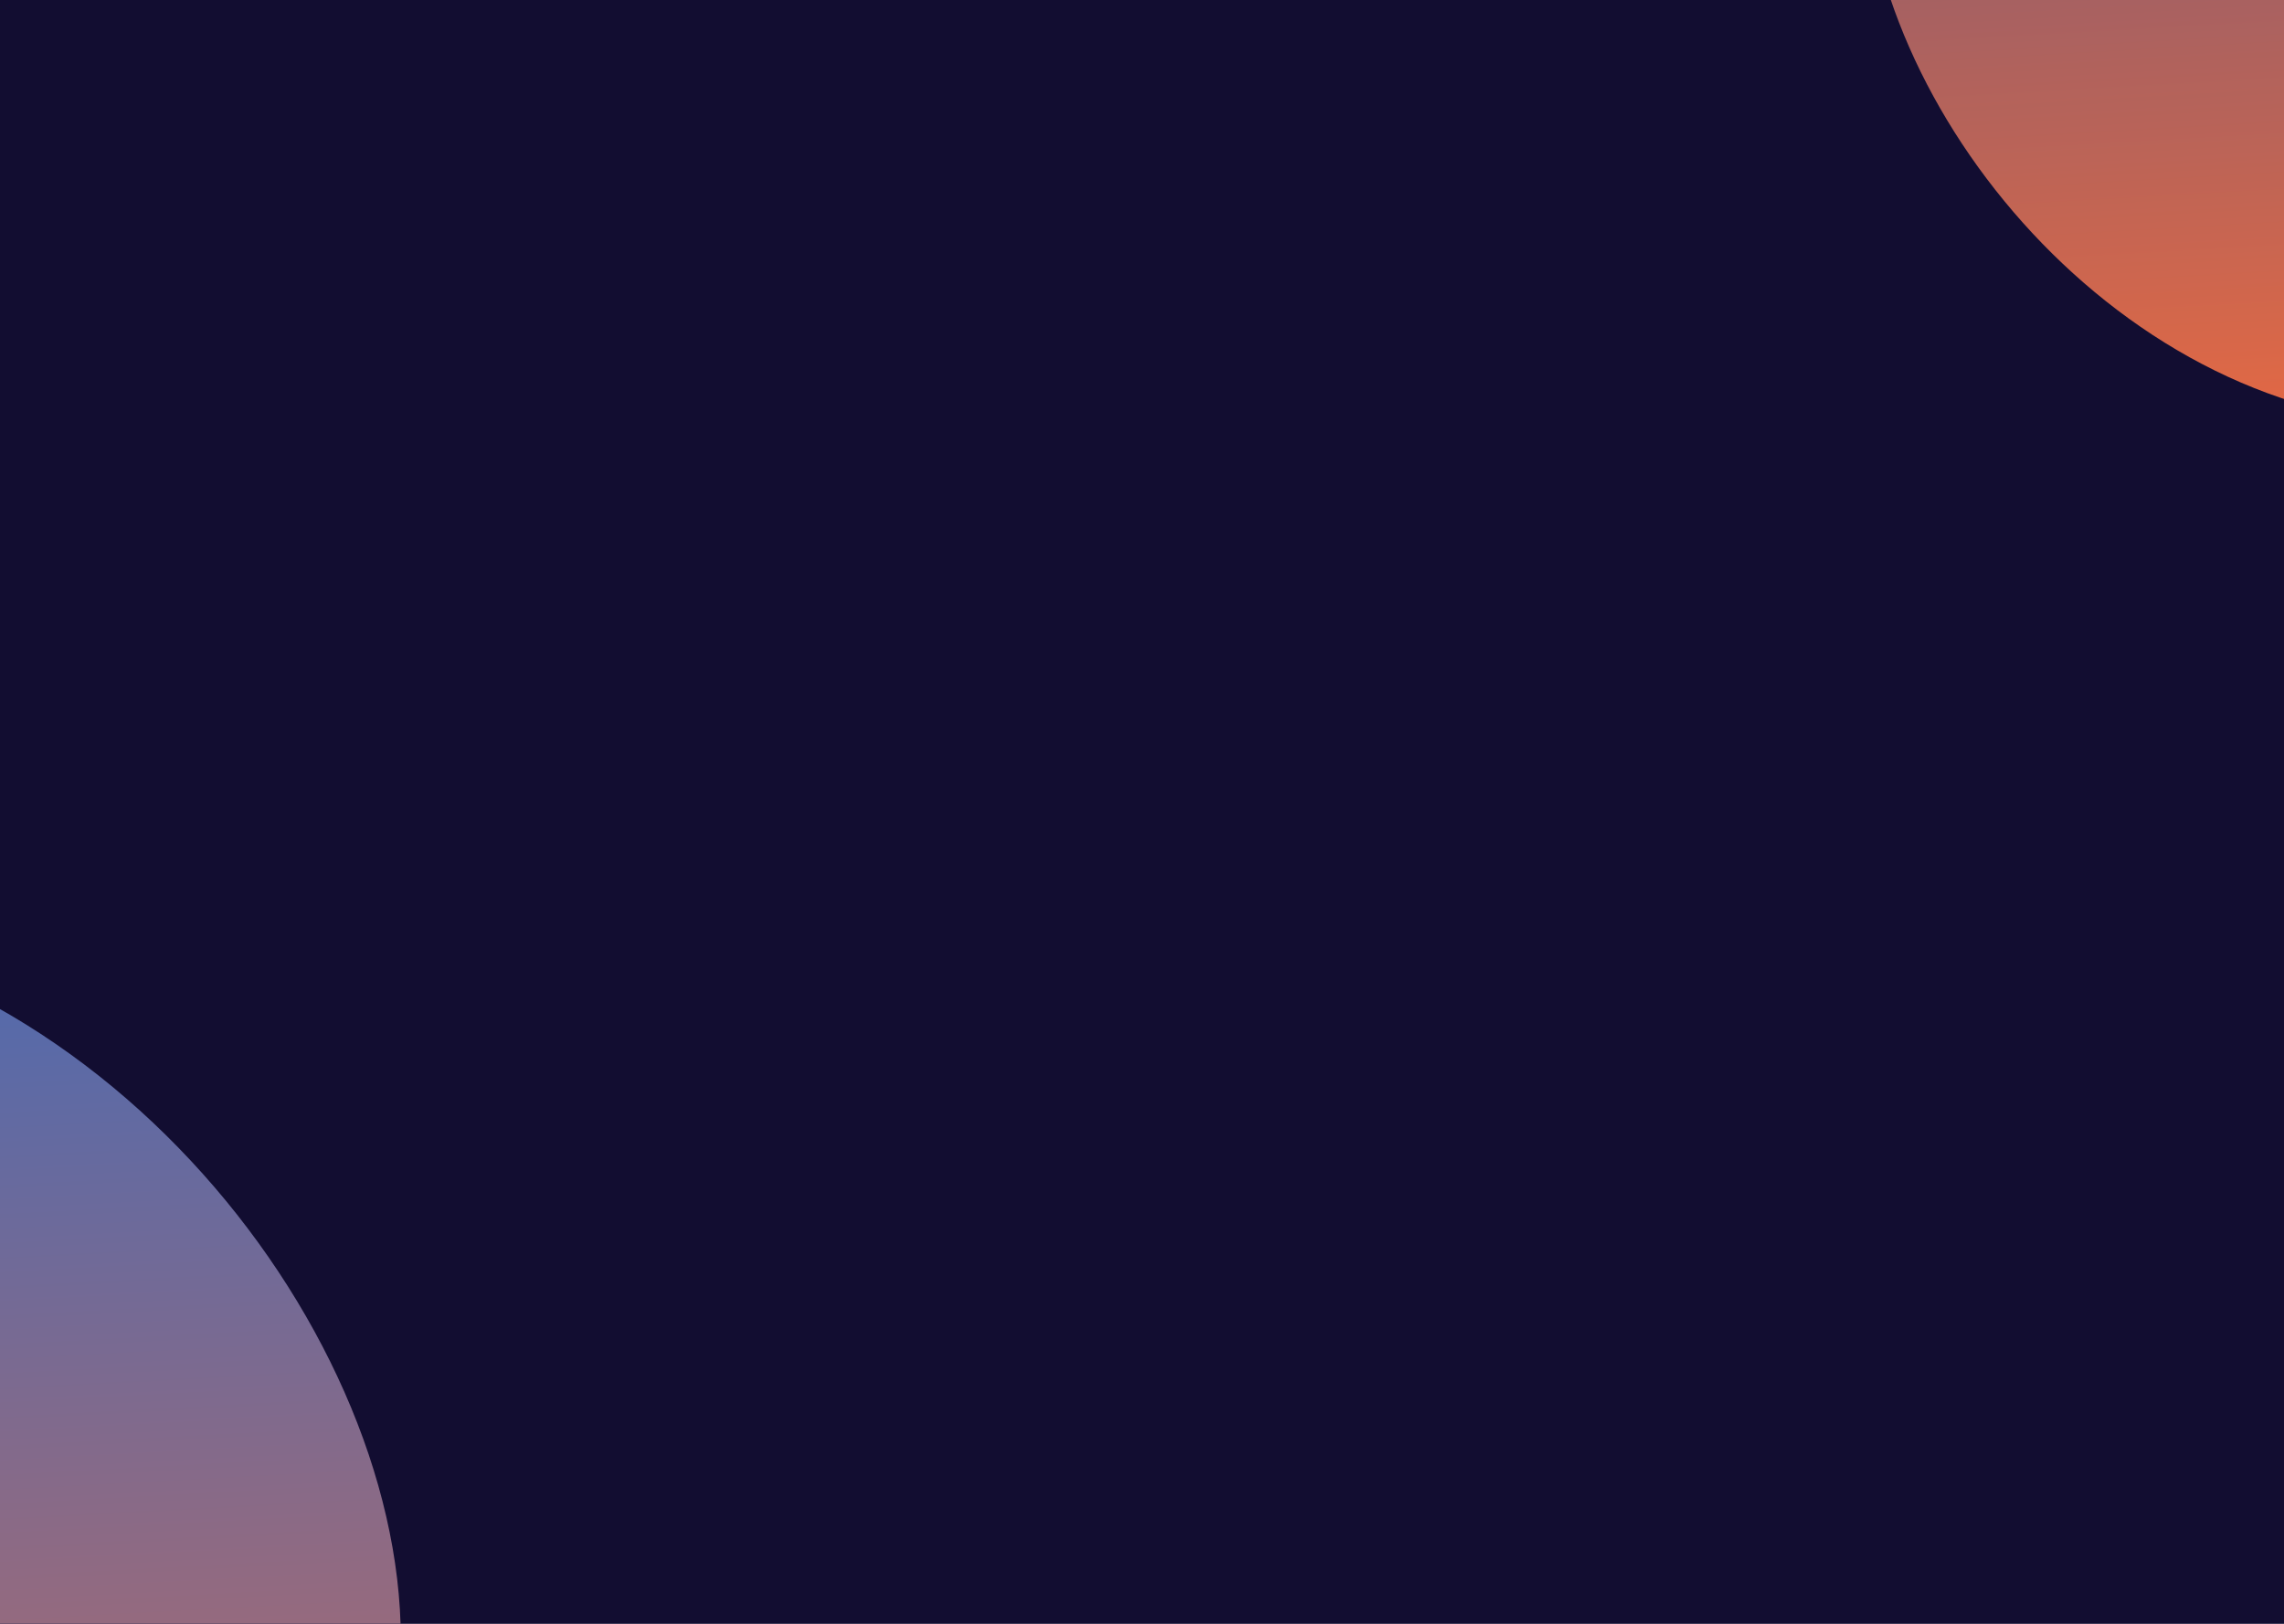 <svg width="1440" height="1024" viewBox="0 0 1440 1024" fill="none" xmlns="http://www.w3.org/2000/svg">
<g clip-path="url(#clip0_120_438)">
<rect width="1440" height="1024" fill="#120D31"/>
<g filter="url(#filter0_f_120_438)">
<rect x="-651.573" y="581.773" width="904.275" height="1004.35" rx="452.137" fill="url(#paint0_linear_120_438)"/>
</g>
<g filter="url(#filter1_f_120_438)">
<rect width="725.012" height="871.617" rx="362.506" transform="matrix(1 0.001 -0.001 1 1175.93 -604.315)" fill="url(#paint1_linear_120_438)"/>
</g>
</g>
<defs>
<filter id="filter0_f_120_438" x="-1551.57" y="-318.227" width="2704.27" height="2804.35" filterUnits="userSpaceOnUse" color-interpolation-filters="sRGB">
<feFlood flood-opacity="0" result="BackgroundImageFix"/>
<feBlend mode="normal" in="SourceGraphic" in2="BackgroundImageFix" result="shape"/>
<feGaussianBlur stdDeviation="450" result="effect1_foregroundBlur_120_438"/>
</filter>
<filter id="filter1_f_120_438" x="375.472" y="-1403.85" width="2325.14" height="2471.62" filterUnits="userSpaceOnUse" color-interpolation-filters="sRGB">
<feFlood flood-opacity="0" result="BackgroundImageFix"/>
<feBlend mode="normal" in="SourceGraphic" in2="BackgroundImageFix" result="shape"/>
<feGaussianBlur stdDeviation="400" result="effect1_foregroundBlur_120_438"/>
</filter>
<linearGradient id="paint0_linear_120_438" x1="-196.318" y1="415.264" x2="-126.792" y2="1709.16" gradientUnits="userSpaceOnUse">
<stop stop-color="#326AC3"/>
<stop offset="1" stop-color="#FF6B35"/>
</linearGradient>
<linearGradient id="paint1_linear_120_438" x1="365.006" y1="-144.505" x2="430.285" y2="977.839" gradientUnits="userSpaceOnUse">
<stop stop-color="#326AC3" stop-opacity="0.71"/>
<stop offset="1" stop-color="#FF6B35"/>
</linearGradient>
<clipPath id="clip0_120_438">
<rect width="1440" height="1024" fill="white"/>
</clipPath>
</defs>
</svg>
